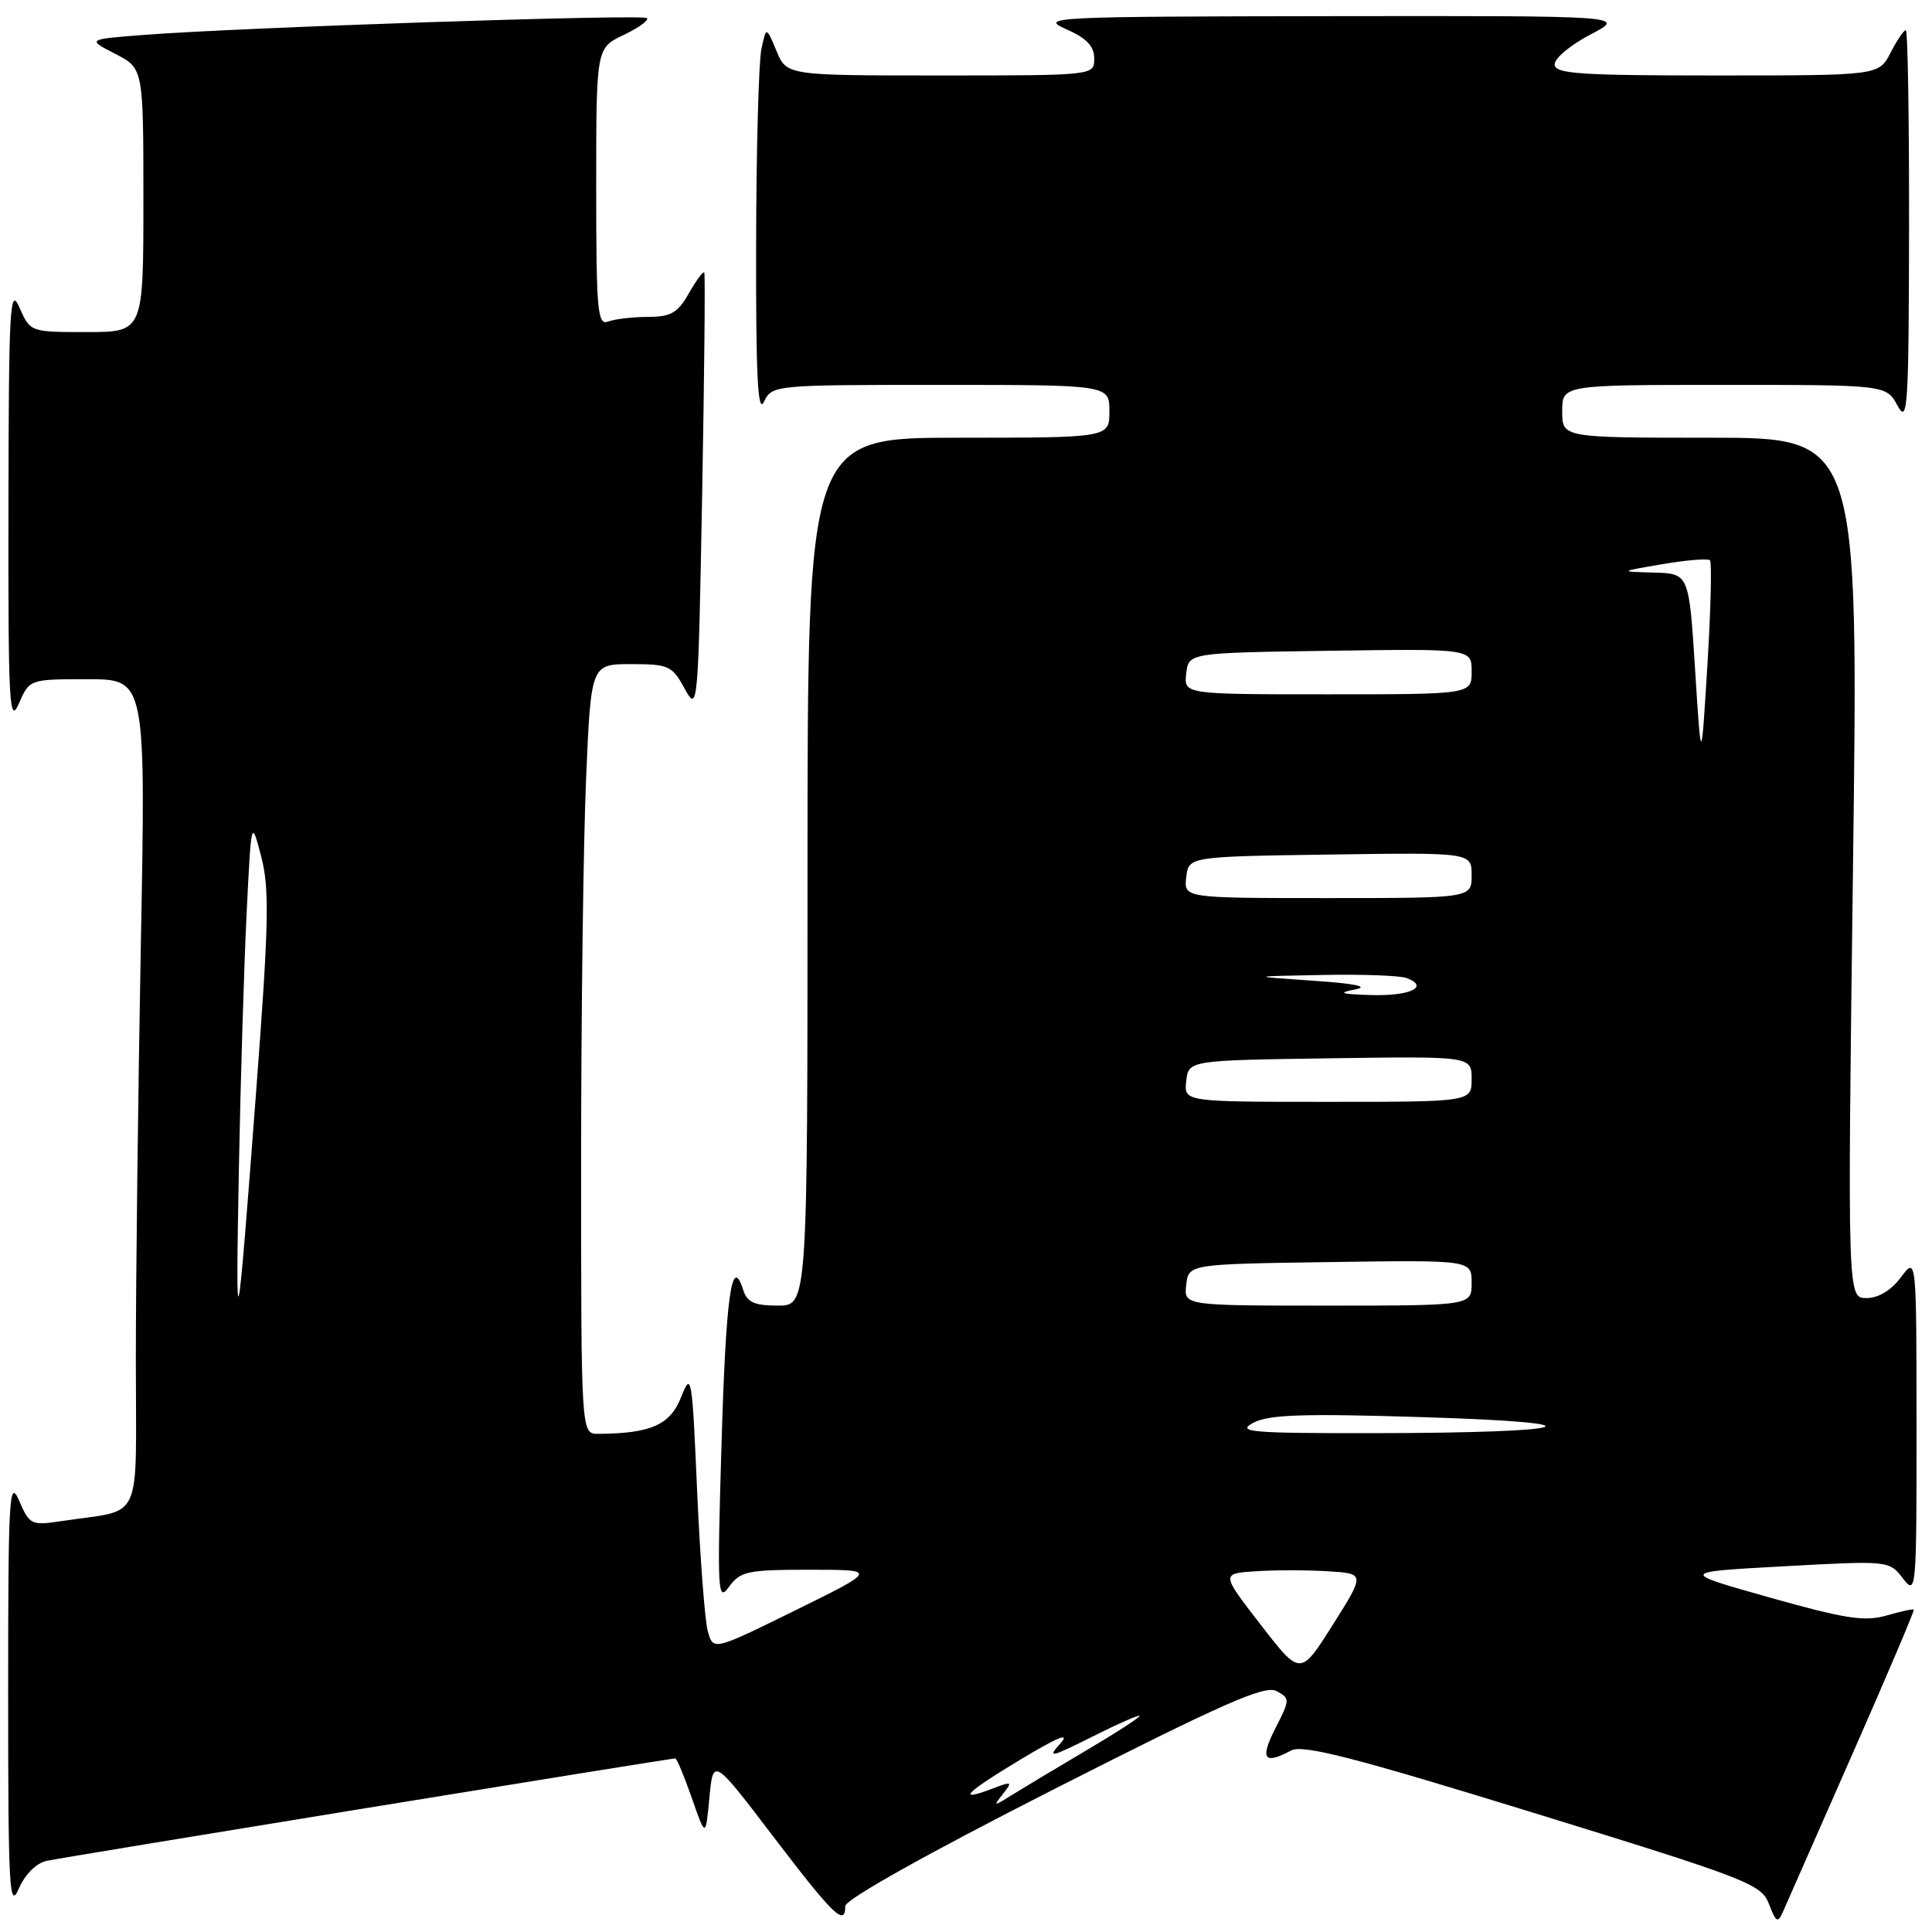 <?xml version="1.0" encoding="UTF-8" standalone="no"?>
<!DOCTYPE svg PUBLIC "-//W3C//DTD SVG 1.1//EN" "http://www.w3.org/Graphics/SVG/1.1/DTD/svg11.dtd" >
<svg xmlns="http://www.w3.org/2000/svg" xmlns:xlink="http://www.w3.org/1999/xlink" version="1.1" viewBox="0 0 256 256">
 <g >
 <path fill="currentColor"
d=" M 245.42 232.50 C 250.02 222.05 253.70 213.40 253.59 213.28 C 253.49 213.16 251.85 213.52 249.95 214.07 C 247.08 214.90 244.47 214.49 234.50 211.68 C 222.50 208.30 222.50 208.30 236.41 207.54 C 250.27 206.78 250.33 206.79 252.14 209.14 C 253.91 211.44 253.96 210.94 253.95 189.00 C 253.94 166.50 253.94 166.50 251.88 169.25 C 250.59 170.98 248.90 172.00 247.31 172.00 C 244.80 172.00 244.80 172.00 245.53 115.00 C 246.27 58.00 246.27 58.00 226.64 58.00 C 207.00 58.00 207.00 58.00 207.00 54.50 C 207.00 51.00 207.00 51.00 228.47 51.00 C 249.94 51.00 249.94 51.00 251.43 53.75 C 252.78 56.25 252.92 54.10 252.96 30.25 C 252.98 15.81 252.79 4.00 252.53 4.00 C 252.26 4.00 251.35 5.35 250.50 7.00 C 248.95 10.00 248.95 10.00 227.47 10.00 C 209.18 10.00 206.00 9.78 206.00 8.52 C 206.00 7.70 208.14 5.93 210.75 4.57 C 215.50 2.09 215.50 2.09 176.50 2.14 C 139.35 2.19 137.68 2.27 141.24 3.85 C 143.97 5.05 144.99 6.11 144.99 7.75 C 145.00 10.00 145.00 10.00 124.62 10.00 C 104.24 10.00 104.24 10.00 102.89 6.75 C 101.53 3.50 101.53 3.50 100.89 6.50 C 100.53 8.15 100.21 19.85 100.19 32.50 C 100.15 49.72 100.41 54.93 101.22 53.25 C 102.30 51.02 102.47 51.00 124.65 51.00 C 147.00 51.00 147.00 51.00 147.00 54.50 C 147.00 58.00 147.00 58.00 127.00 58.00 C 107.00 58.00 107.00 58.00 107.00 115.50 C 107.00 173.00 107.00 173.00 103.07 173.00 C 99.95 173.00 99.00 172.56 98.47 170.90 C 96.95 166.13 96.19 171.62 95.60 191.50 C 95.02 211.08 95.09 212.35 96.61 210.25 C 98.10 208.20 99.06 208.00 107.27 208.00 C 116.30 208.00 116.30 208.00 105.40 213.37 C 94.50 218.74 94.50 218.74 93.78 216.12 C 93.39 214.68 92.76 206.30 92.37 197.50 C 91.71 182.25 91.61 181.67 90.25 185.13 C 88.80 188.82 86.23 189.95 79.25 189.99 C 77.00 190.00 77.00 190.00 77.00 154.16 C 77.00 134.45 77.30 111.50 77.66 103.16 C 78.31 88.00 78.31 88.00 83.63 88.00 C 88.60 88.00 89.07 88.21 90.72 91.25 C 92.47 94.44 92.51 93.98 93.04 65.50 C 93.33 49.55 93.46 36.33 93.32 36.11 C 93.18 35.90 92.26 37.14 91.28 38.86 C 89.80 41.47 88.89 41.99 85.83 41.99 C 83.81 42.00 81.45 42.27 80.58 42.61 C 79.17 43.15 79.00 41.18 79.00 24.79 C 79.00 6.37 79.00 6.37 82.62 4.64 C 84.62 3.69 86.01 2.68 85.73 2.40 C 85.18 1.85 31.65 3.64 19.01 4.63 C 11.53 5.21 11.53 5.21 15.26 7.13 C 19.00 9.05 19.00 9.05 19.00 26.52 C 19.00 44.00 19.00 44.00 11.50 44.00 C 4.01 44.00 4.01 44.00 2.58 40.75 C 1.31 37.84 1.16 40.62 1.12 67.00 C 1.08 93.25 1.23 96.14 2.49 93.25 C 3.90 90.00 3.90 90.00 11.61 90.00 C 19.32 90.00 19.32 90.00 18.66 125.25 C 18.30 144.64 18.00 169.35 18.00 180.17 C 18.00 202.34 19.12 199.89 8.24 201.54 C 4.13 202.16 3.93 202.06 2.53 198.84 C 1.22 195.82 1.08 198.30 1.08 224.50 C 1.08 250.20 1.24 253.13 2.48 250.28 C 3.31 248.36 4.81 246.87 6.19 246.57 C 8.39 246.09 88.74 233.00 89.48 233.00 C 89.68 233.00 90.66 235.36 91.67 238.25 C 93.50 243.50 93.50 243.50 94.00 238.20 C 94.50 232.90 94.50 232.90 102.50 243.40 C 110.44 253.82 112.00 255.33 112.00 252.57 C 112.00 251.70 122.85 245.62 139.62 237.10 C 161.98 225.74 167.61 223.25 169.13 224.07 C 170.95 225.05 170.95 225.18 168.98 229.04 C 166.92 233.08 167.49 233.88 171.08 231.95 C 172.63 231.13 179.31 232.84 203.18 240.20 C 231.68 248.99 233.39 249.65 234.40 252.30 C 235.34 254.74 235.58 254.87 236.26 253.30 C 236.69 252.31 240.81 242.95 245.42 232.50 Z  M 132.90 237.70 C 134.20 236.06 134.09 236.01 131.51 237.00 C 126.63 238.85 127.89 237.56 135.30 233.10 C 140.22 230.15 141.87 229.48 140.50 231.02 C 138.72 233.00 139.20 232.90 144.75 230.11 C 148.19 228.39 151.00 227.15 151.00 227.37 C 151.00 227.59 147.74 229.70 143.75 232.05 C 139.76 234.41 135.38 237.04 134.00 237.90 C 131.64 239.38 131.58 239.37 132.90 237.70 Z  M 167.06 215.30 C 161.80 208.50 161.80 208.50 166.37 208.20 C 168.88 208.03 173.17 208.03 175.91 208.20 C 180.89 208.50 180.89 208.50 176.60 215.30 C 172.31 222.09 172.31 222.09 167.06 215.30 Z  M 166.04 188.54 C 168.07 187.44 172.56 187.28 188.54 187.78 C 213.09 188.53 208.96 189.88 182.00 189.90 C 165.72 189.92 163.80 189.75 166.04 188.54 Z  M 31.66 154.50 C 31.88 142.95 32.34 127.88 32.68 121.00 C 33.30 108.50 33.30 108.50 34.61 113.49 C 35.72 117.75 35.63 122.33 33.95 144.49 C 31.38 178.56 31.19 179.38 31.66 154.50 Z  M 157.18 170.25 C 157.50 167.50 157.50 167.50 176.25 167.23 C 195.00 166.96 195.00 166.96 195.00 169.98 C 195.00 173.00 195.00 173.00 175.93 173.00 C 156.87 173.00 156.87 173.00 157.18 170.25 Z  M 157.18 143.25 C 157.50 140.50 157.50 140.50 176.25 140.23 C 195.00 139.96 195.00 139.96 195.00 142.98 C 195.00 146.00 195.00 146.00 175.93 146.00 C 156.87 146.00 156.87 146.00 157.18 143.25 Z  M 179.50 131.12 C 181.51 130.73 179.69 130.34 174.00 129.95 C 165.50 129.37 165.50 129.37 175.17 129.19 C 180.49 129.08 185.55 129.27 186.41 129.60 C 189.44 130.77 186.84 132.00 181.69 131.85 C 177.68 131.73 177.18 131.57 179.50 131.12 Z  M 157.18 116.25 C 157.50 113.50 157.50 113.50 176.25 113.23 C 195.00 112.96 195.00 112.96 195.00 115.98 C 195.00 119.00 195.00 119.00 175.93 119.00 C 156.87 119.00 156.87 119.00 157.18 116.25 Z  M 224.61 88.75 C 223.80 76.00 223.80 76.00 219.15 75.87 C 214.50 75.74 214.50 75.74 220.30 74.75 C 223.48 74.21 226.31 73.98 226.58 74.24 C 226.84 74.51 226.69 80.75 226.24 88.12 C 225.42 101.50 225.42 101.50 224.61 88.75 Z  M 157.18 89.25 C 157.50 86.50 157.50 86.50 176.25 86.23 C 195.00 85.96 195.00 85.96 195.00 88.98 C 195.00 92.00 195.00 92.00 175.93 92.00 C 156.87 92.00 156.87 92.00 157.18 89.25 Z "/>
</g>
</svg>